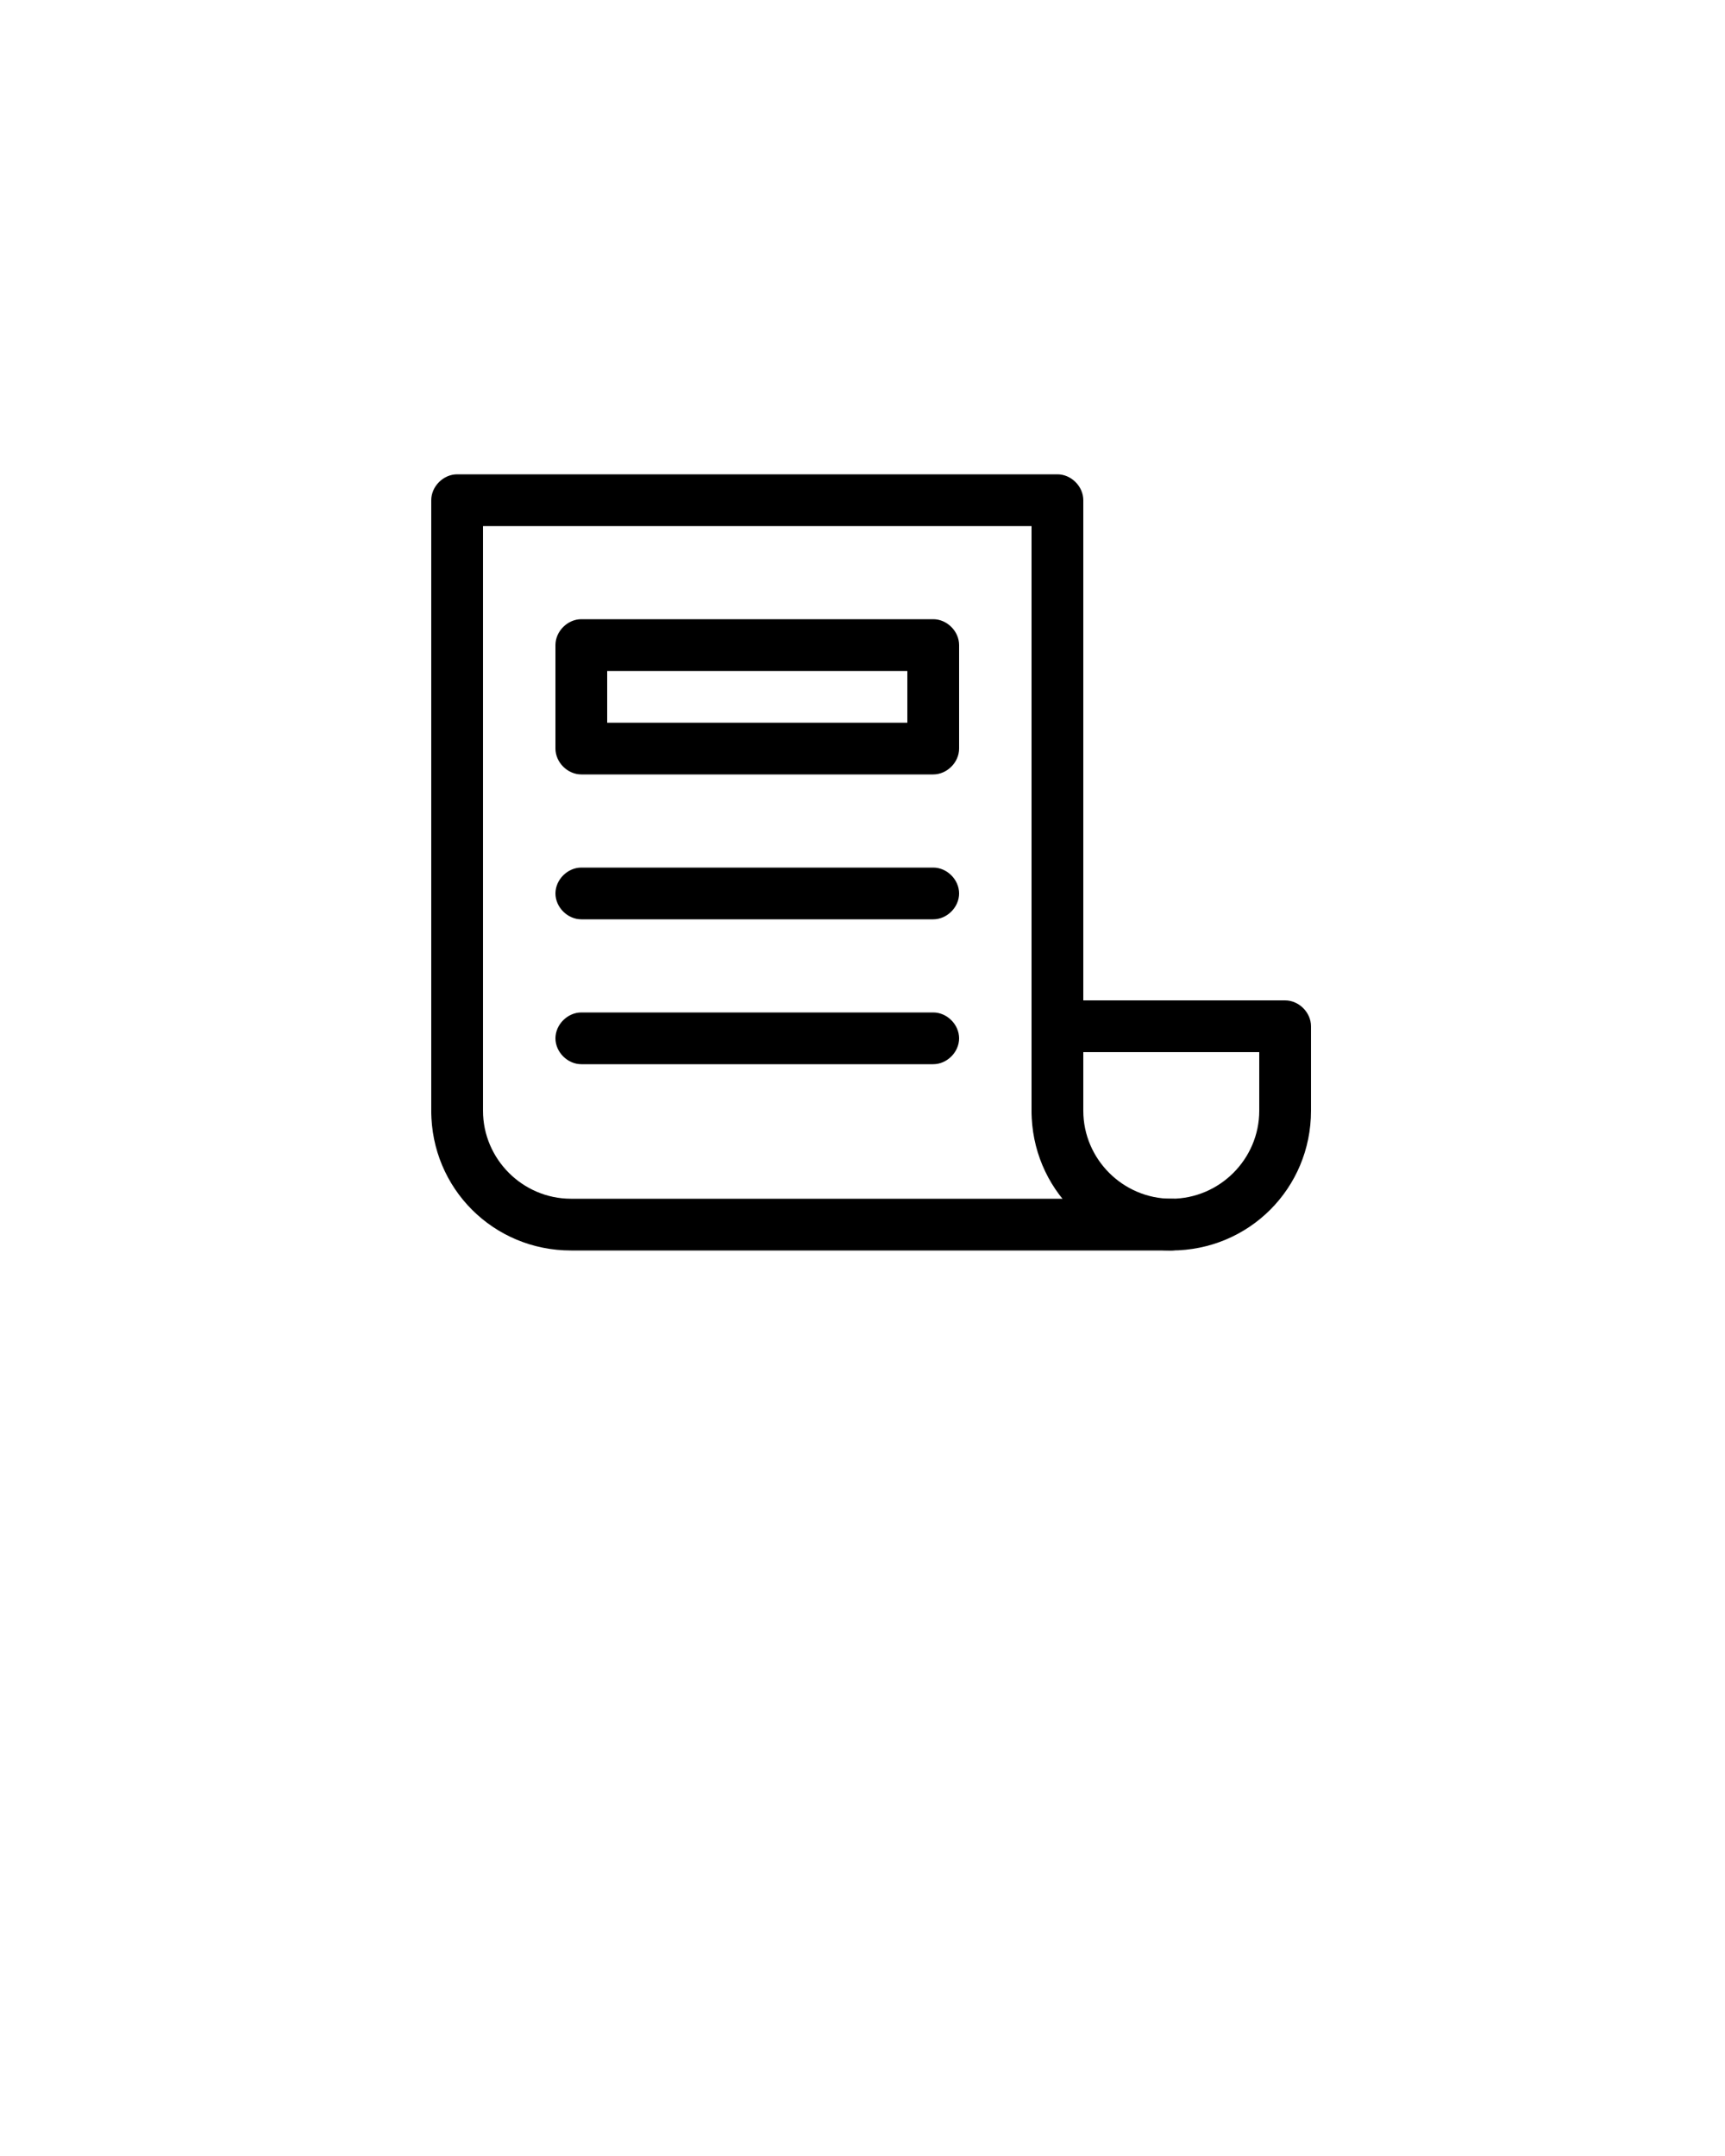 <?xml version="1.0" encoding="utf-8"?>
<!-- Generator: Adobe Illustrator 22.1.0, SVG Export Plug-In . SVG Version: 6.00 Build 0)  -->
<svg version="1.1" id="Layer_1" xmlns="http://www.w3.org/2000/svg" xmlns:xlink="http://www.w3.org/1999/xlink" x="0px" y="0px"
	 viewBox="0 0 100 125" style="enable-background:new 0 0 100 125;" xml:space="preserve">
<title>news</title>
<g>
	<path d="M61.3,65.9c-0.8,0-1.5-0.7-1.5-1.5V30.5H28v33.9c0,0.8-0.7,1.5-1.5,1.5S25,65.2,25,64.4V29c0-0.8,0.7-1.5,1.5-1.5h34.8
		c0.8,0,1.5,0.7,1.5,1.5v35.4C62.8,65.2,62.1,65.9,61.3,65.9z"/>
	<path d="M67.9,72.5c-4.5,0-8.1-3.6-8.1-8.1c0-0.8,0.7-1.5,1.5-1.5s1.5,0.7,1.5,1.5c0,2.8,2.3,5.1,5.1,5.1c2.8,0,5.1-2.3,5.1-5.1V61
		H61.3c-0.8,0-1.5-0.7-1.5-1.5s0.7-1.5,1.5-1.5h13.2c0.8,0,1.5,0.7,1.5,1.5v4.9C76,68.9,72.4,72.5,67.9,72.5z"/>
	<path d="M67.9,72.5H33.1c-4.5,0-8.1-3.6-8.1-8.1c0-0.8,0.7-1.5,1.5-1.5s1.5,0.7,1.5,1.5c0,2.8,2.3,5.1,5.1,5.1h34.8
		c0.8,0,1.5,0.7,1.5,1.5S68.7,72.5,67.9,72.5z"/>
	<path d="M54.1,53.3H33.7c-0.8,0-1.5-0.7-1.5-1.5s0.7-1.5,1.5-1.5h20.4c0.8,0,1.5,0.7,1.5,1.5S54.9,53.3,54.1,53.3z"/>
	<path d="M54.1,61.7H33.7c-0.8,0-1.5-0.7-1.5-1.5s0.7-1.5,1.5-1.5h20.4c0.8,0,1.5,0.7,1.5,1.5S54.9,61.7,54.1,61.7z"/>
	<path d="M54.1,44.9H33.7c-0.8,0-1.5-0.7-1.5-1.5v-6c0-0.8,0.7-1.5,1.5-1.5h20.4c0.8,0,1.5,0.7,1.5,1.5v6
		C55.6,44.2,54.9,44.9,54.1,44.9z M35.2,41.9h17.4v-3H35.2V41.9z"/>
</g>
</svg>
